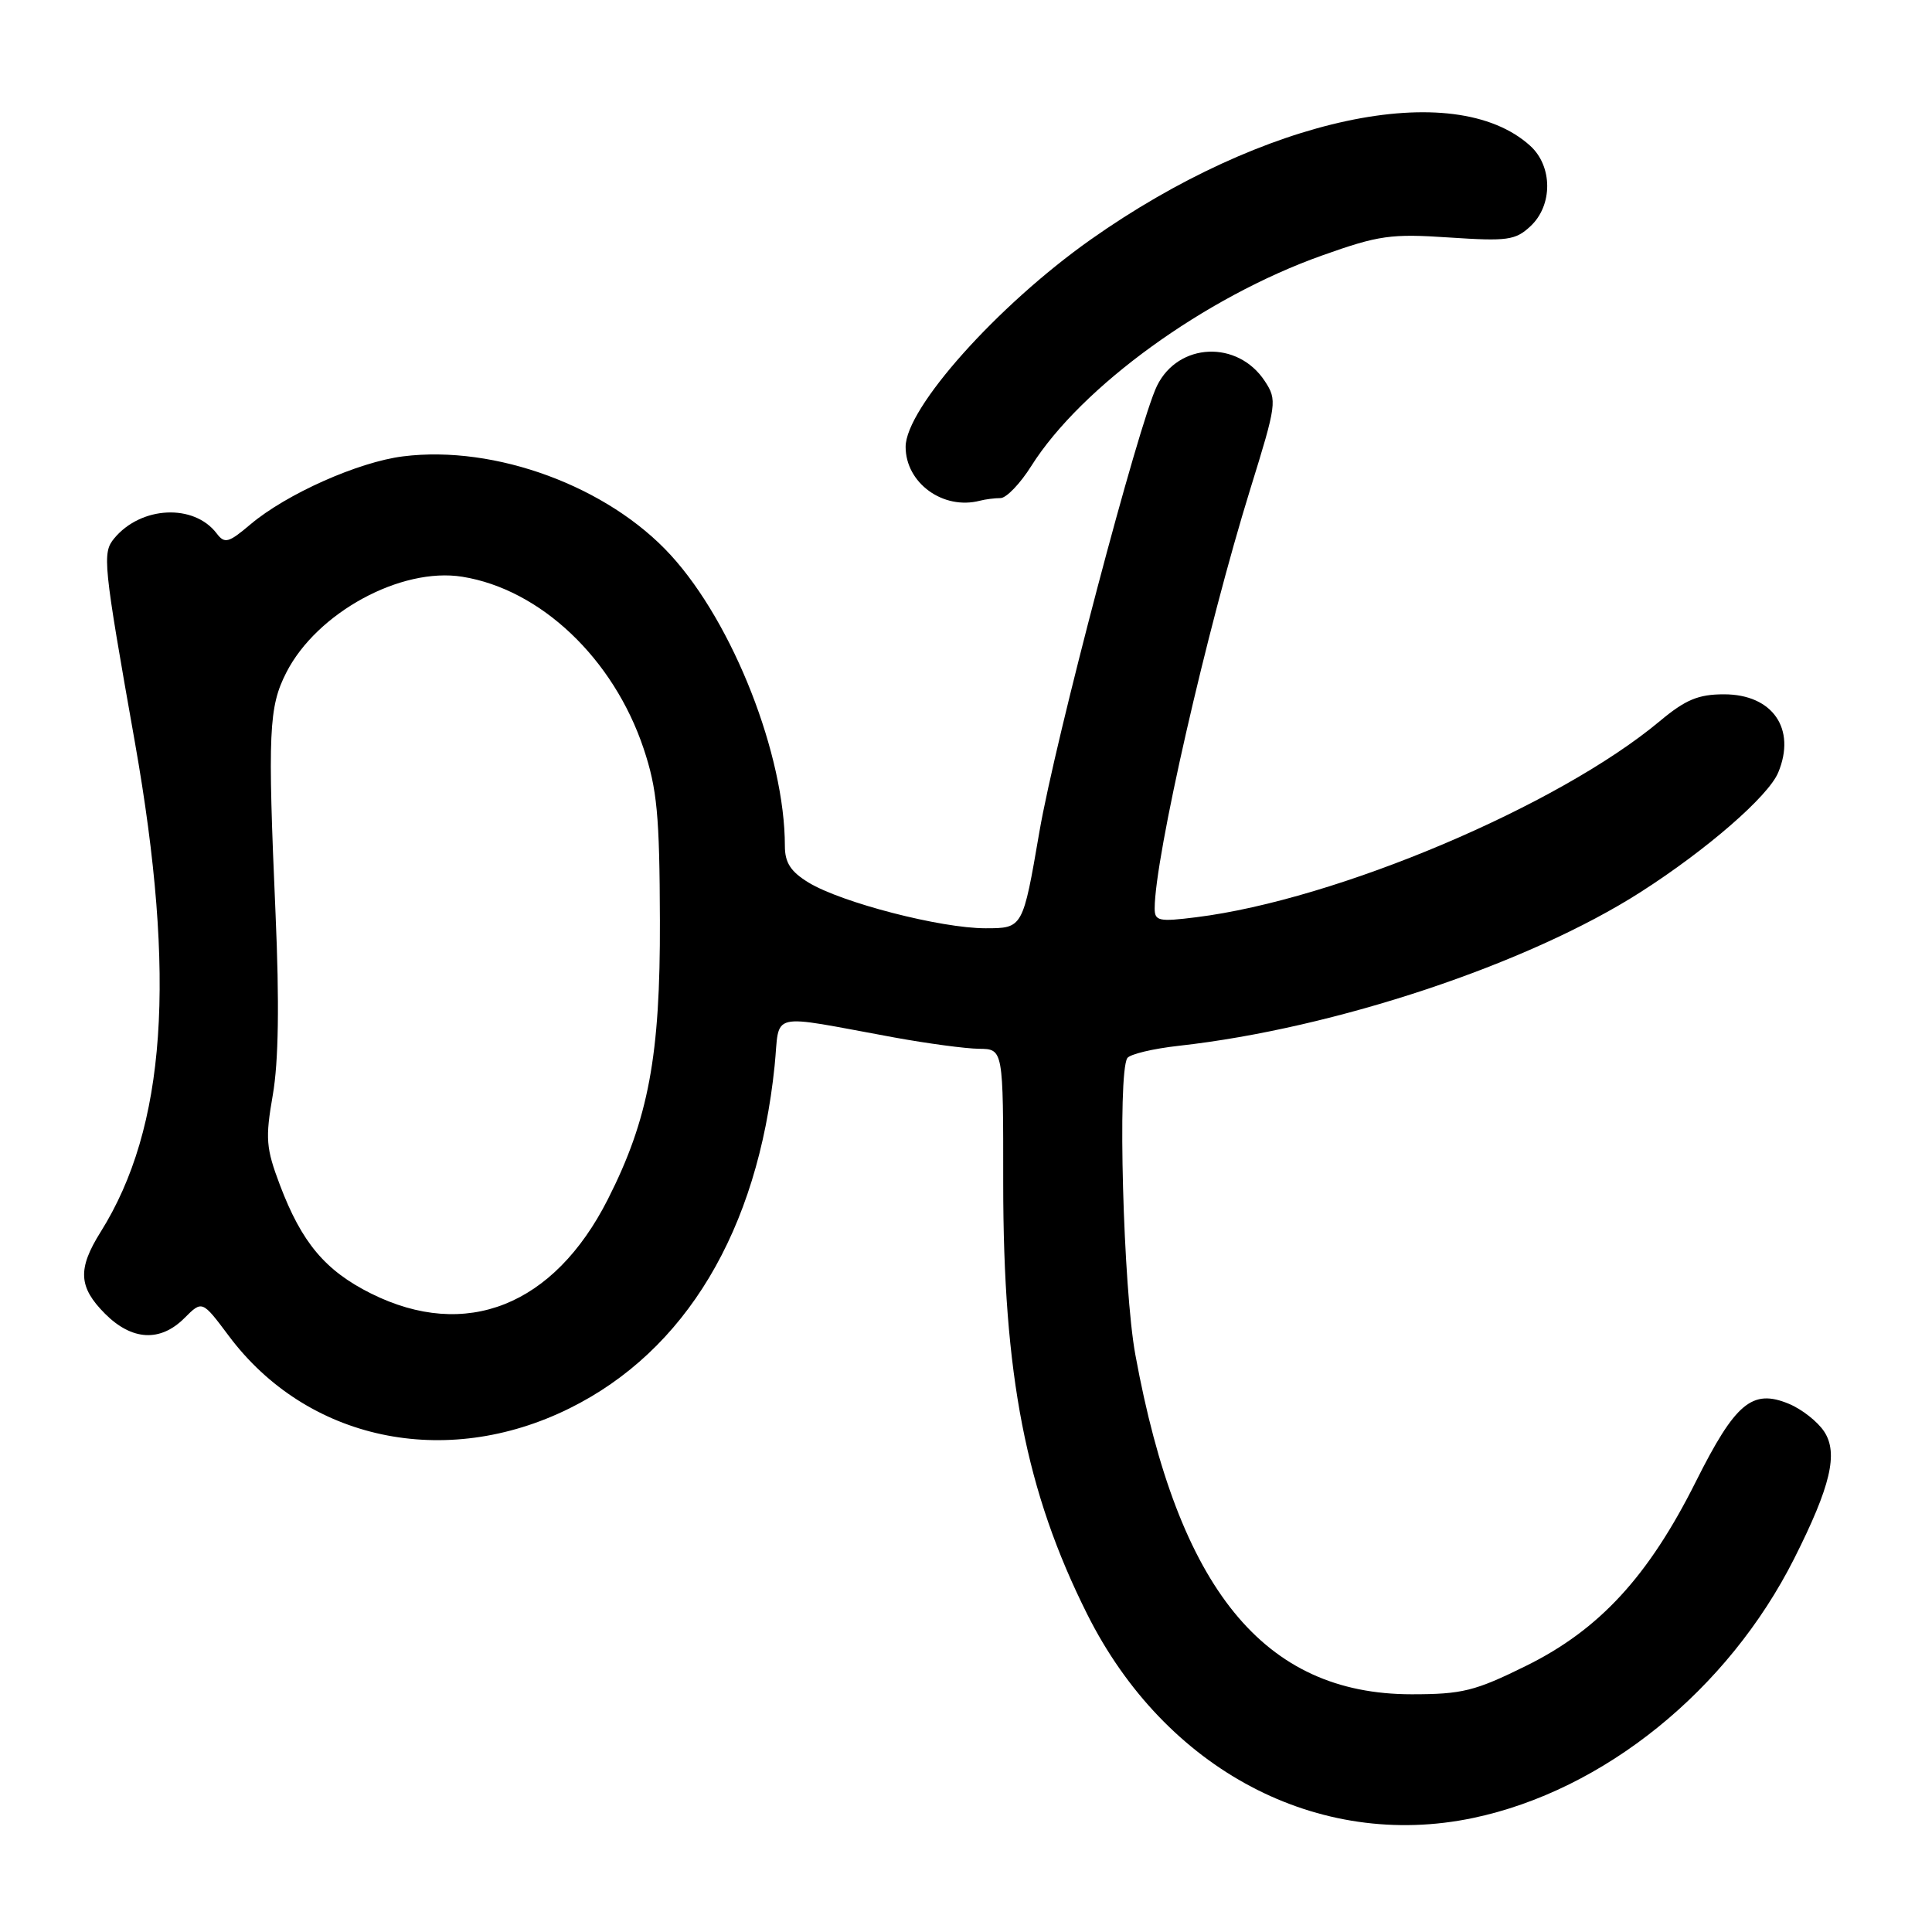 <?xml version="1.0" encoding="UTF-8" standalone="no"?>
<!DOCTYPE svg PUBLIC "-//W3C//DTD SVG 1.1//EN" "http://www.w3.org/Graphics/SVG/1.1/DTD/svg11.dtd" >
<svg xmlns="http://www.w3.org/2000/svg" xmlns:xlink="http://www.w3.org/1999/xlink" version="1.1" viewBox="0 0 256 256">
 <g >
 <path fill="currentColor"
d=" M 195.20 240.89 C 212.51 237.25 228.94 223.98 237.75 206.50 C 242.57 196.93 243.60 192.57 241.72 189.70 C 240.86 188.38 238.75 186.72 237.03 186.01 C 232.18 184.00 229.94 185.88 224.70 196.34 C 218.42 208.89 211.92 215.94 202.24 220.72 C 195.44 224.08 193.76 224.50 187.05 224.50 C 167.46 224.50 156.13 210.57 150.44 179.51 C 148.83 170.76 148.06 142.33 149.37 140.21 C 149.69 139.69 152.78 138.95 156.23 138.57 C 176.88 136.27 202.51 127.74 217.43 118.18 C 226.16 112.59 234.31 105.51 235.62 102.37 C 238.04 96.57 234.88 92.00 228.44 92.00 C 225.04 92.00 223.34 92.71 219.95 95.54 C 206.49 106.79 177.11 119.22 158.50 121.54 C 153.55 122.16 153.00 122.04 153.00 120.37 C 153.01 113.63 159.91 83.40 165.67 64.80 C 169.17 53.52 169.24 53.01 167.60 50.51 C 164.01 45.03 156.13 45.37 153.31 51.12 C 150.88 56.06 139.82 98.02 137.72 110.25 C 135.53 123.00 135.53 123.00 130.58 123.00 C 124.65 123.00 111.54 119.61 107.15 116.95 C 104.77 115.50 104.00 114.31 104.00 112.10 C 104.00 100.07 97.16 82.62 88.89 73.57 C 80.56 64.45 65.63 58.94 53.41 60.47 C 47.48 61.21 37.97 65.45 33.20 69.47 C 30.27 71.95 29.77 72.08 28.70 70.67 C 25.69 66.72 18.69 67.05 15.14 71.33 C 13.53 73.27 13.66 74.57 17.88 98.39 C 23.39 129.57 22.00 149.40 13.34 163.23 C 10.26 168.14 10.39 170.54 13.92 174.08 C 17.49 177.65 21.24 177.85 24.44 174.65 C 26.79 172.30 26.79 172.30 30.30 176.99 C 40.64 190.85 58.99 194.76 75.45 186.62 C 90.85 179.01 100.40 163.06 102.64 141.23 C 103.39 133.91 101.46 134.36 118.50 137.47 C 122.90 138.27 127.95 138.95 129.72 138.97 C 132.94 139.00 132.94 139.00 132.93 156.75 C 132.93 182.26 135.93 197.64 144.06 213.89 C 154.39 234.52 174.64 245.21 195.20 240.89 Z  M 132.57 66.00 C 133.34 66.00 135.18 64.09 136.65 61.75 C 143.28 51.24 159.65 39.38 175.16 33.86 C 182.72 31.17 184.30 30.95 192.04 31.47 C 199.73 31.98 200.80 31.84 202.79 29.98 C 205.77 27.21 205.75 22.02 202.75 19.31 C 192.65 10.17 167.44 15.56 144.50 31.76 C 132.14 40.50 120.00 54.09 120.00 59.21 C 120.00 64.00 124.97 67.61 129.83 66.35 C 130.56 66.16 131.80 66.00 132.57 66.00 Z  M 49.17 171.40 C 43.10 168.37 39.98 164.66 37.09 157.02 C 35.24 152.12 35.14 150.87 36.15 145.07 C 36.91 140.68 37.03 132.91 36.51 121.04 C 35.46 96.99 35.61 93.68 37.94 89.11 C 41.98 81.19 53.12 75.12 61.25 76.42 C 71.62 78.08 81.29 87.25 85.29 99.21 C 87.07 104.55 87.40 108.00 87.44 122.00 C 87.50 139.88 85.94 148.27 80.54 158.92 C 73.39 173.02 61.74 177.66 49.17 171.40 Z "/>
</g>
</svg>